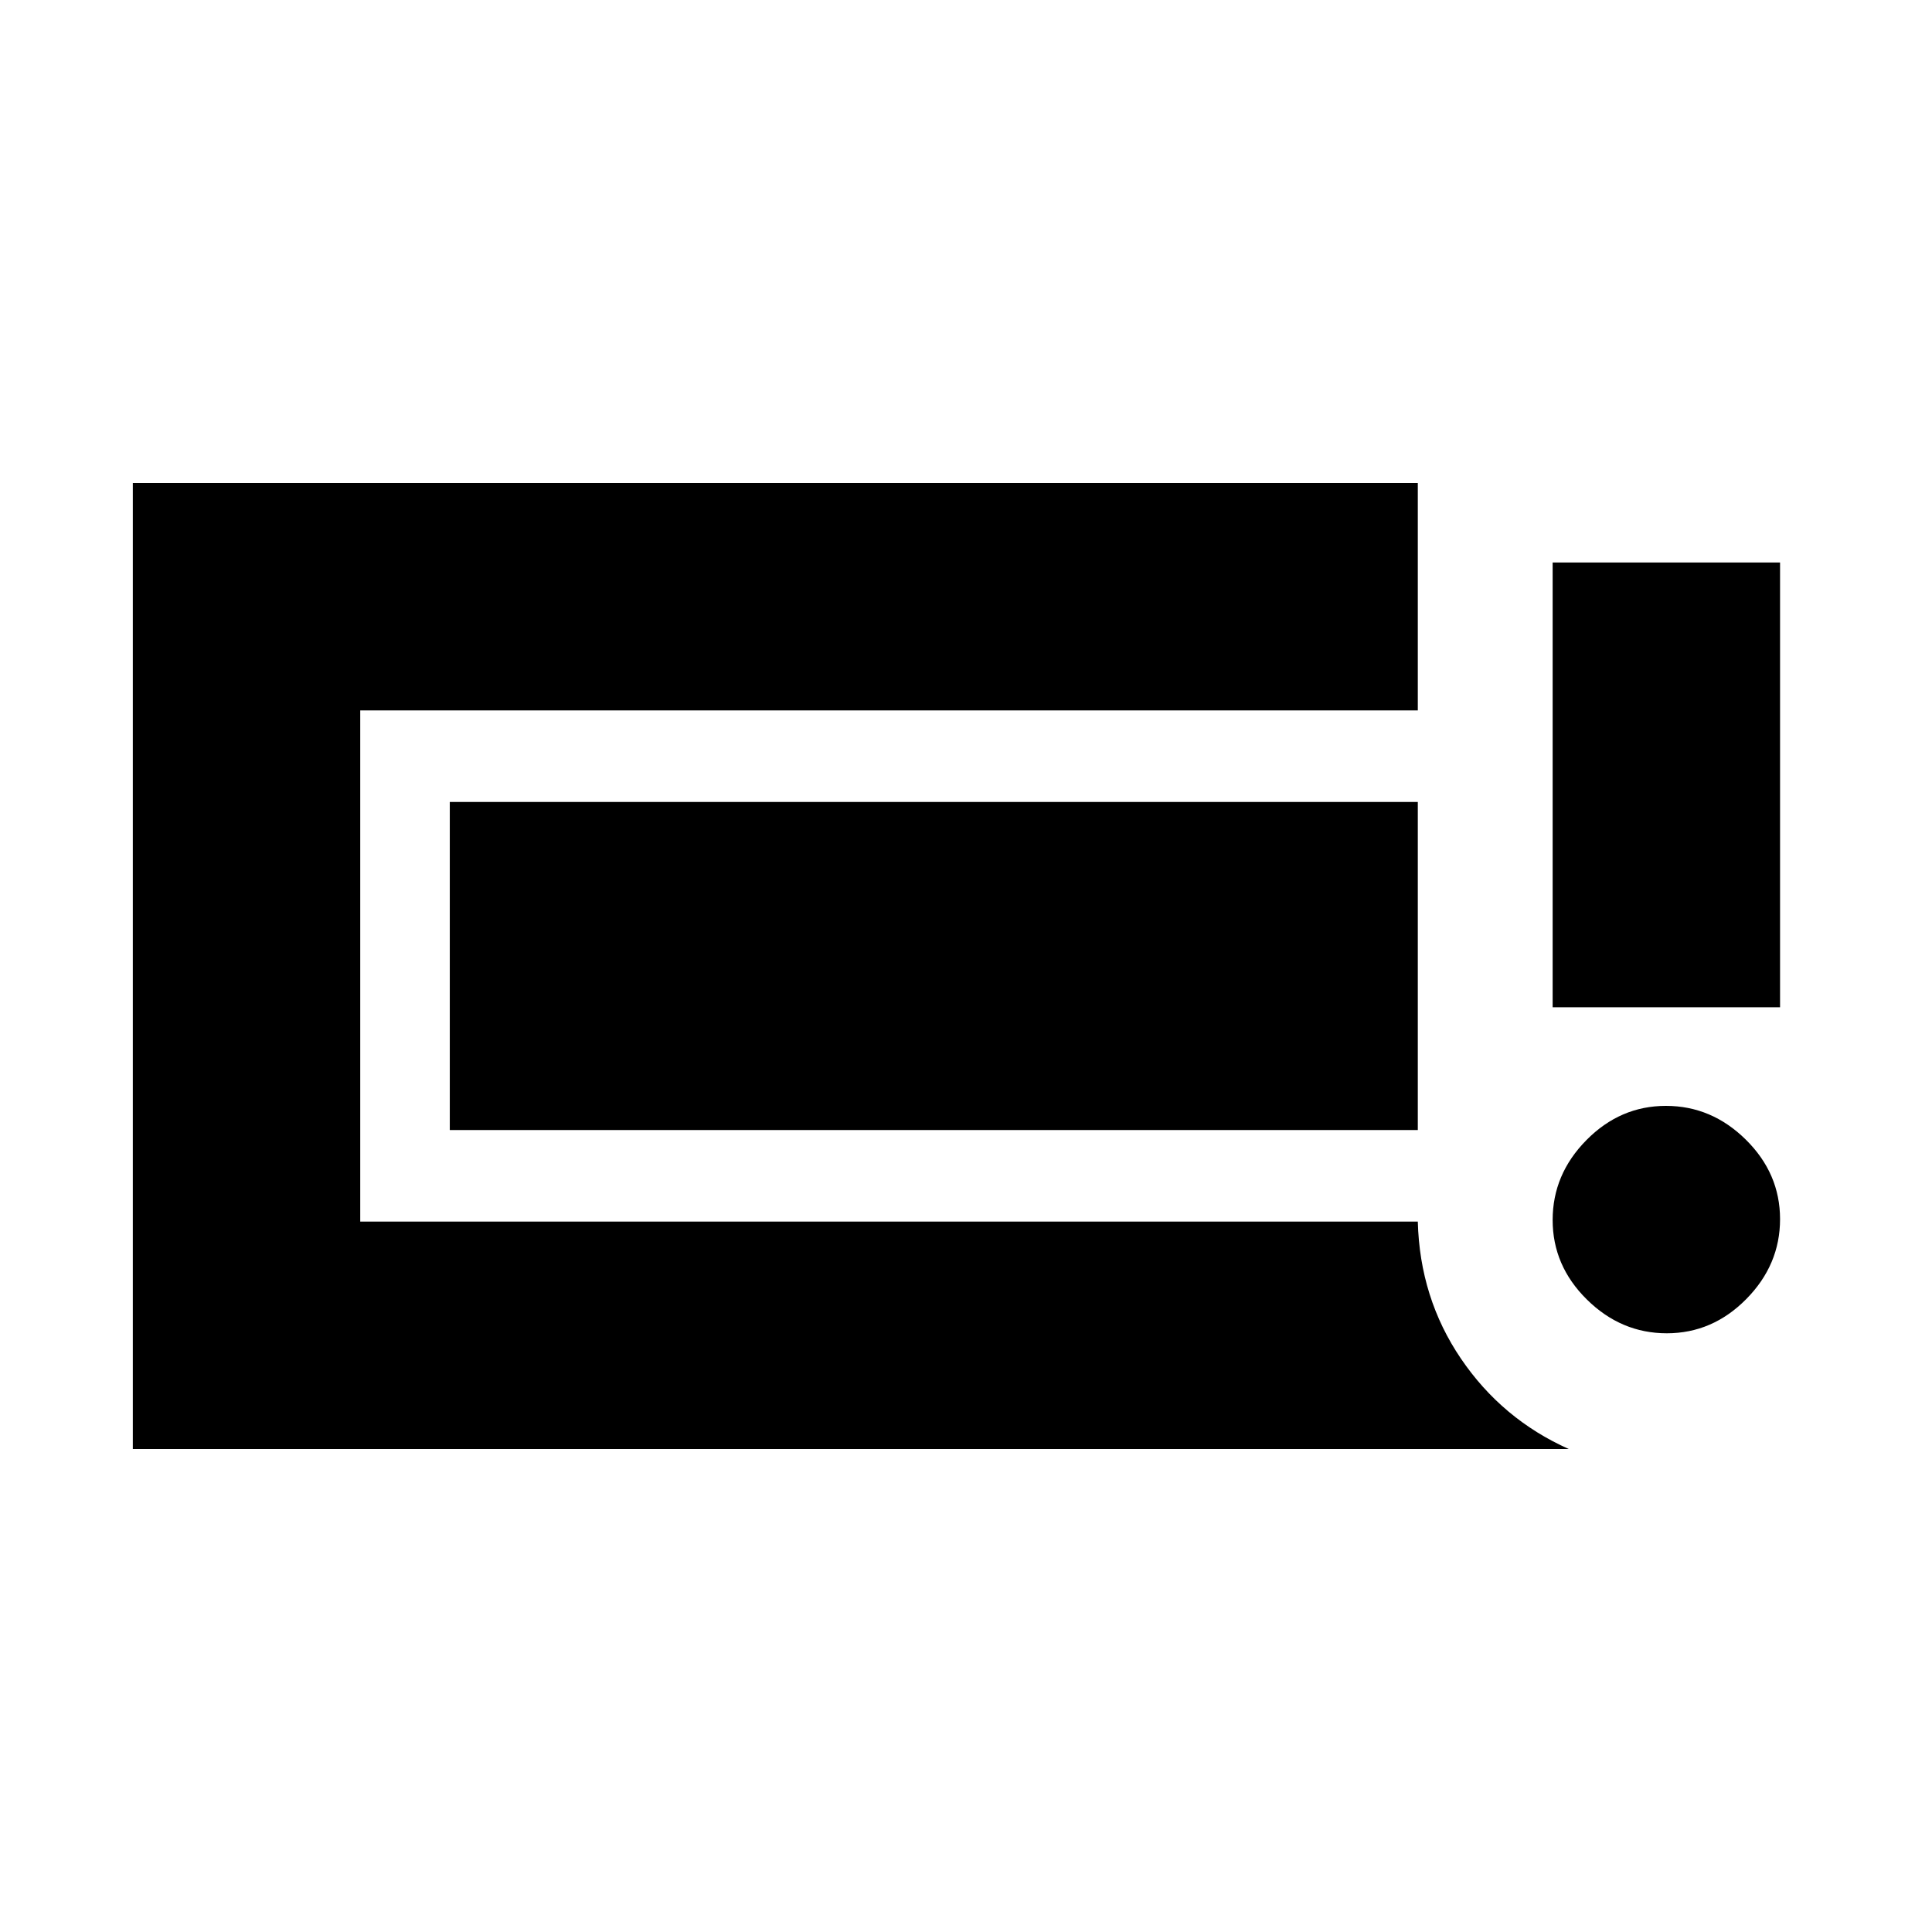<svg xmlns="http://www.w3.org/2000/svg" height="20" viewBox="0 -960 960 960" width="20"><path d="M828.21-297.5q-22.71 0-39.71-16.79t-17-39.5q0-22.71 16.79-39.71t39.5-17q22.71 0 39.71 16.79t17 39.5q0 22.71-16.79 39.71t-39.5 17Zm-56.71-162v-221h113v221h-113ZM66-240v-480h638.5v113H179v254h525.5q1 38 21.43 68.09 20.42 30.09 53.57 44.91H66Zm157.5-158.5v-163h481v163h-481Z"/></svg>